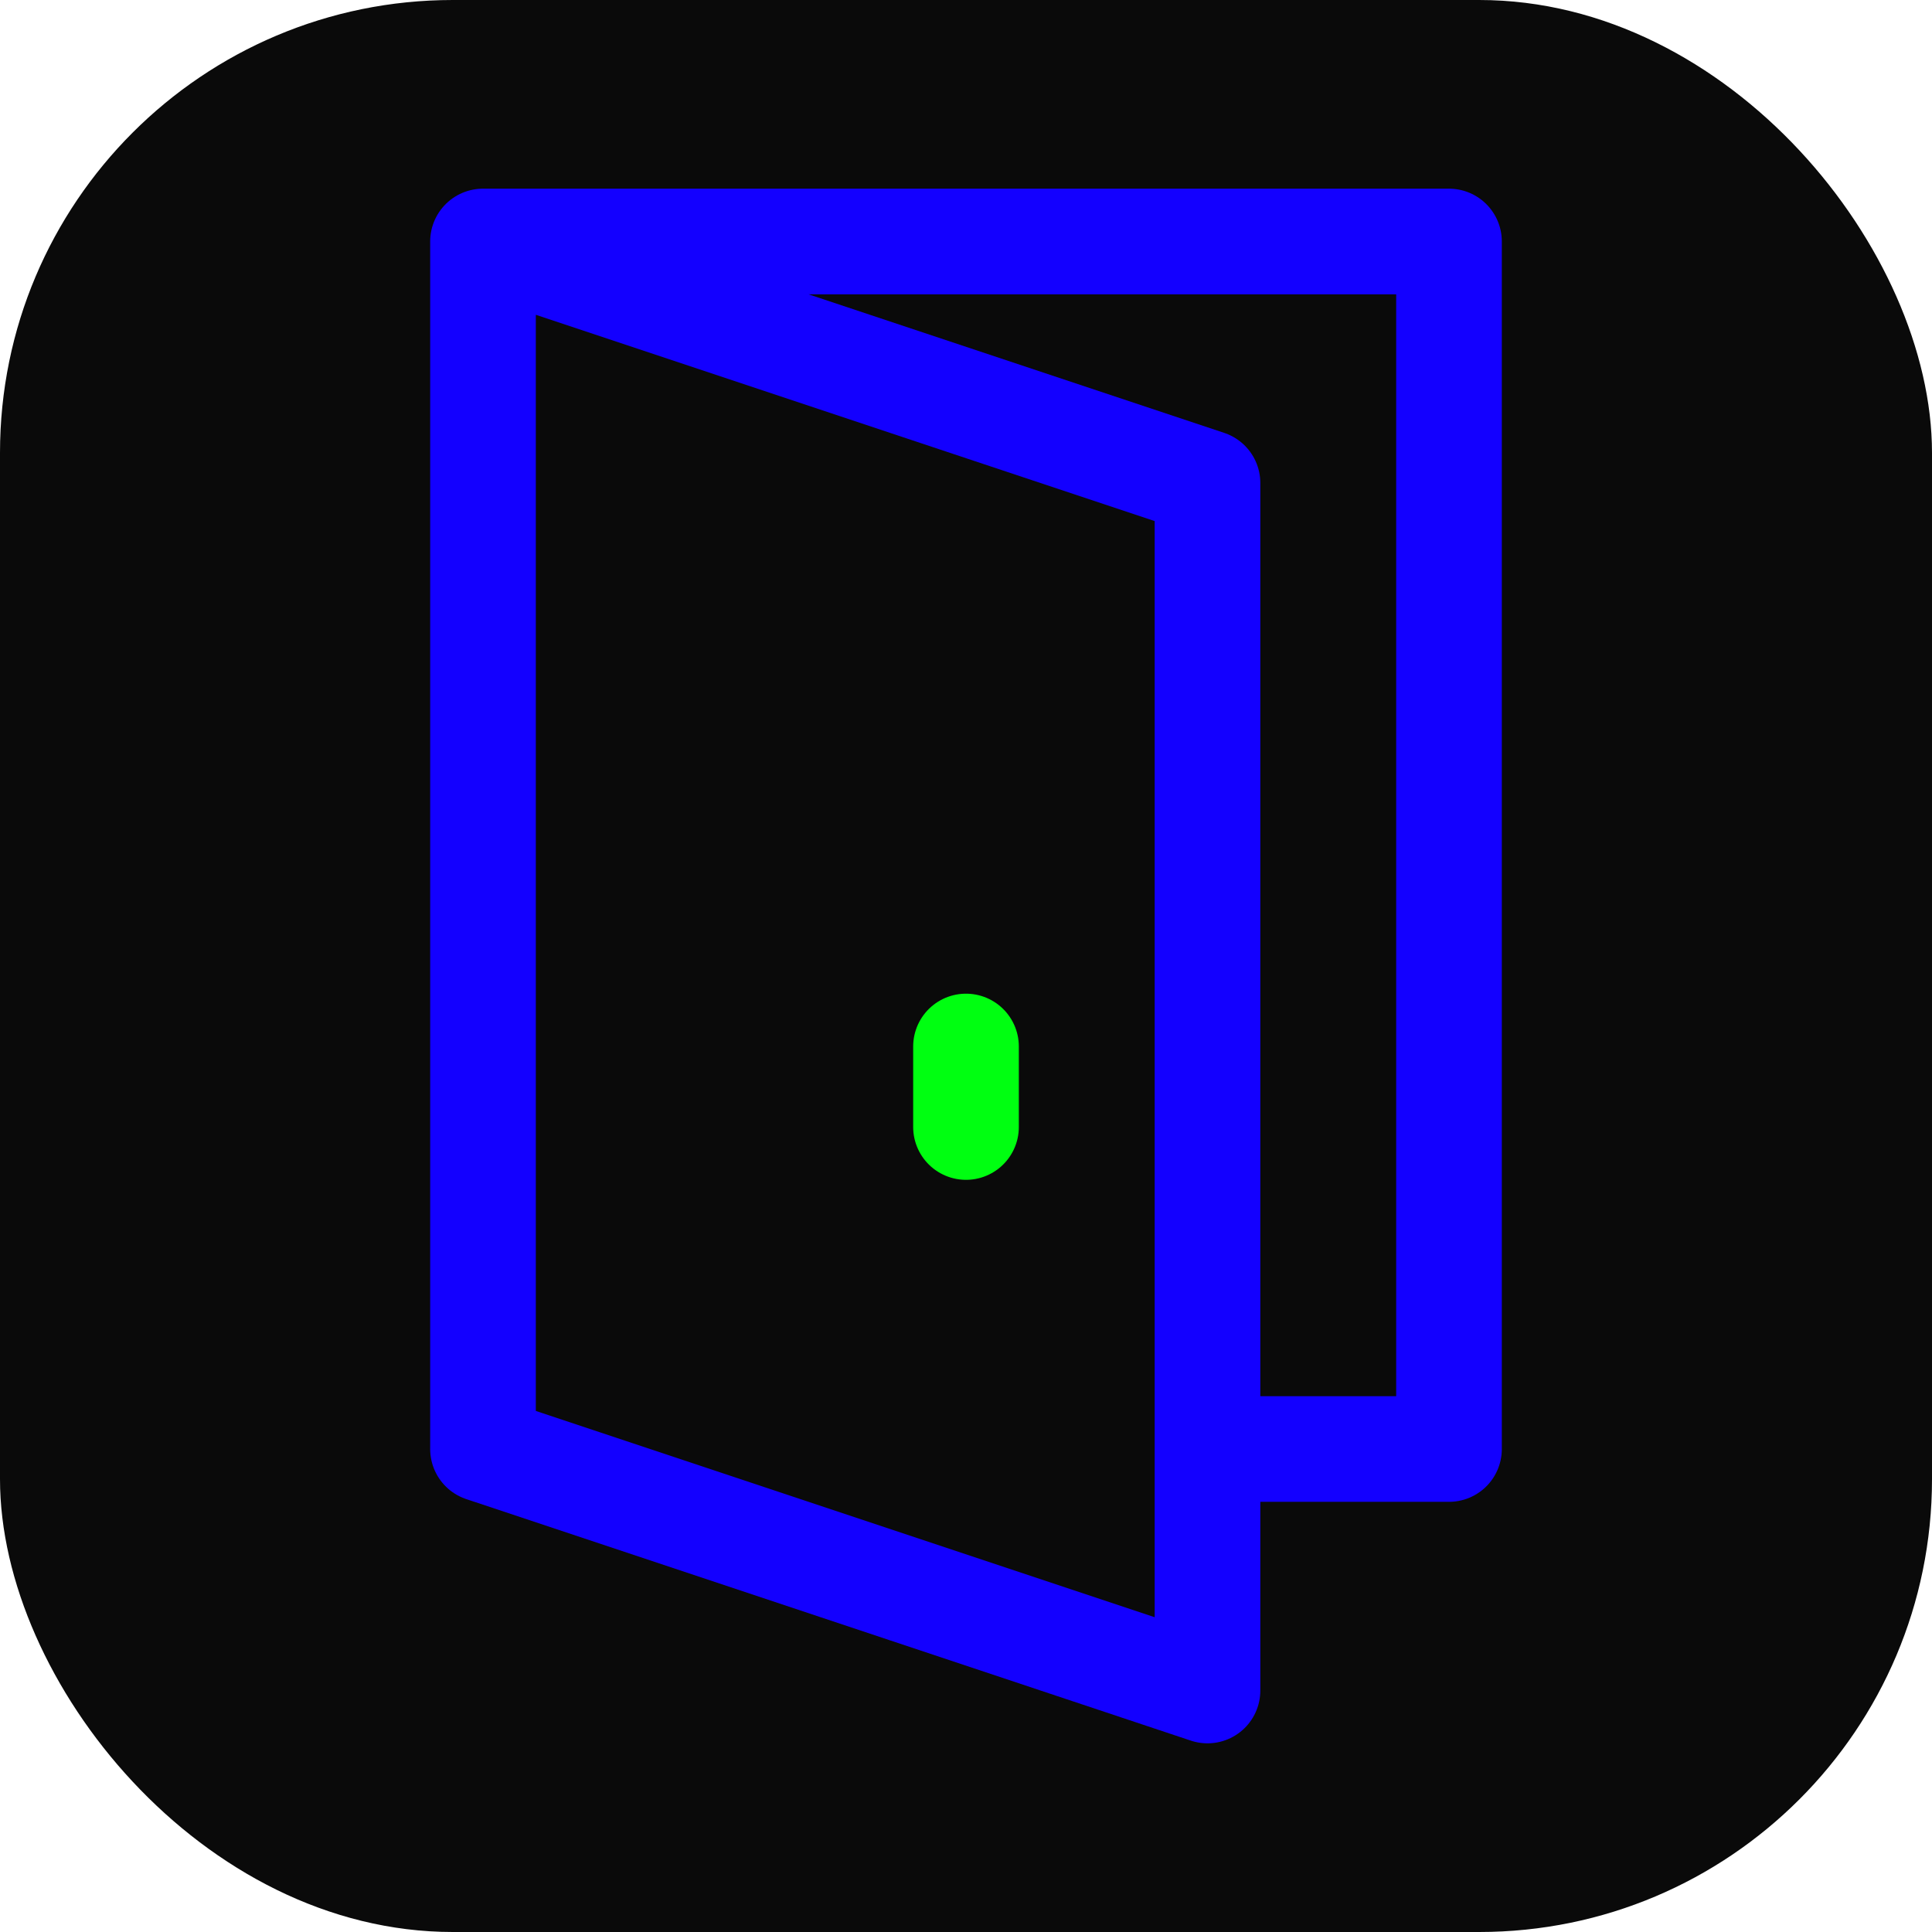 <svg xmlns="http://www.w3.org/2000/svg" width="64" height="64" viewBox="0 0 256 256" fill="none" id="my-svg">
  <defs>
    <linearGradient id="gradient1">
      <stop class="stop1" offset="0%" stop-color="#8f66ff"></stop>
      <stop class="stop2" offset="100%" stop-color="#3d12ff"></stop>
    </linearGradient>
  </defs>
  <rect id="backgr" width="256" height="256" fill="#0a0a0a" rx="60"></rect>
  <g id="group" transform="translate(0,0) scale(1)">
    <path d="M64.000 32.000H192.000V192.000H160.000M64.000 32.000V192.000L160.000 224.000V64.000L64.000 32.000Z" stroke="#1300ff" stroke-width="14" stroke-linecap="round" stroke-linejoin="round" id="primary"></path>
    <path d="M128.000 138.667V149.333" stroke="#00ff11" stroke-width="14" stroke-linecap="round" stroke-linejoin="round" id="secondary"></path>
  </g>
</svg>